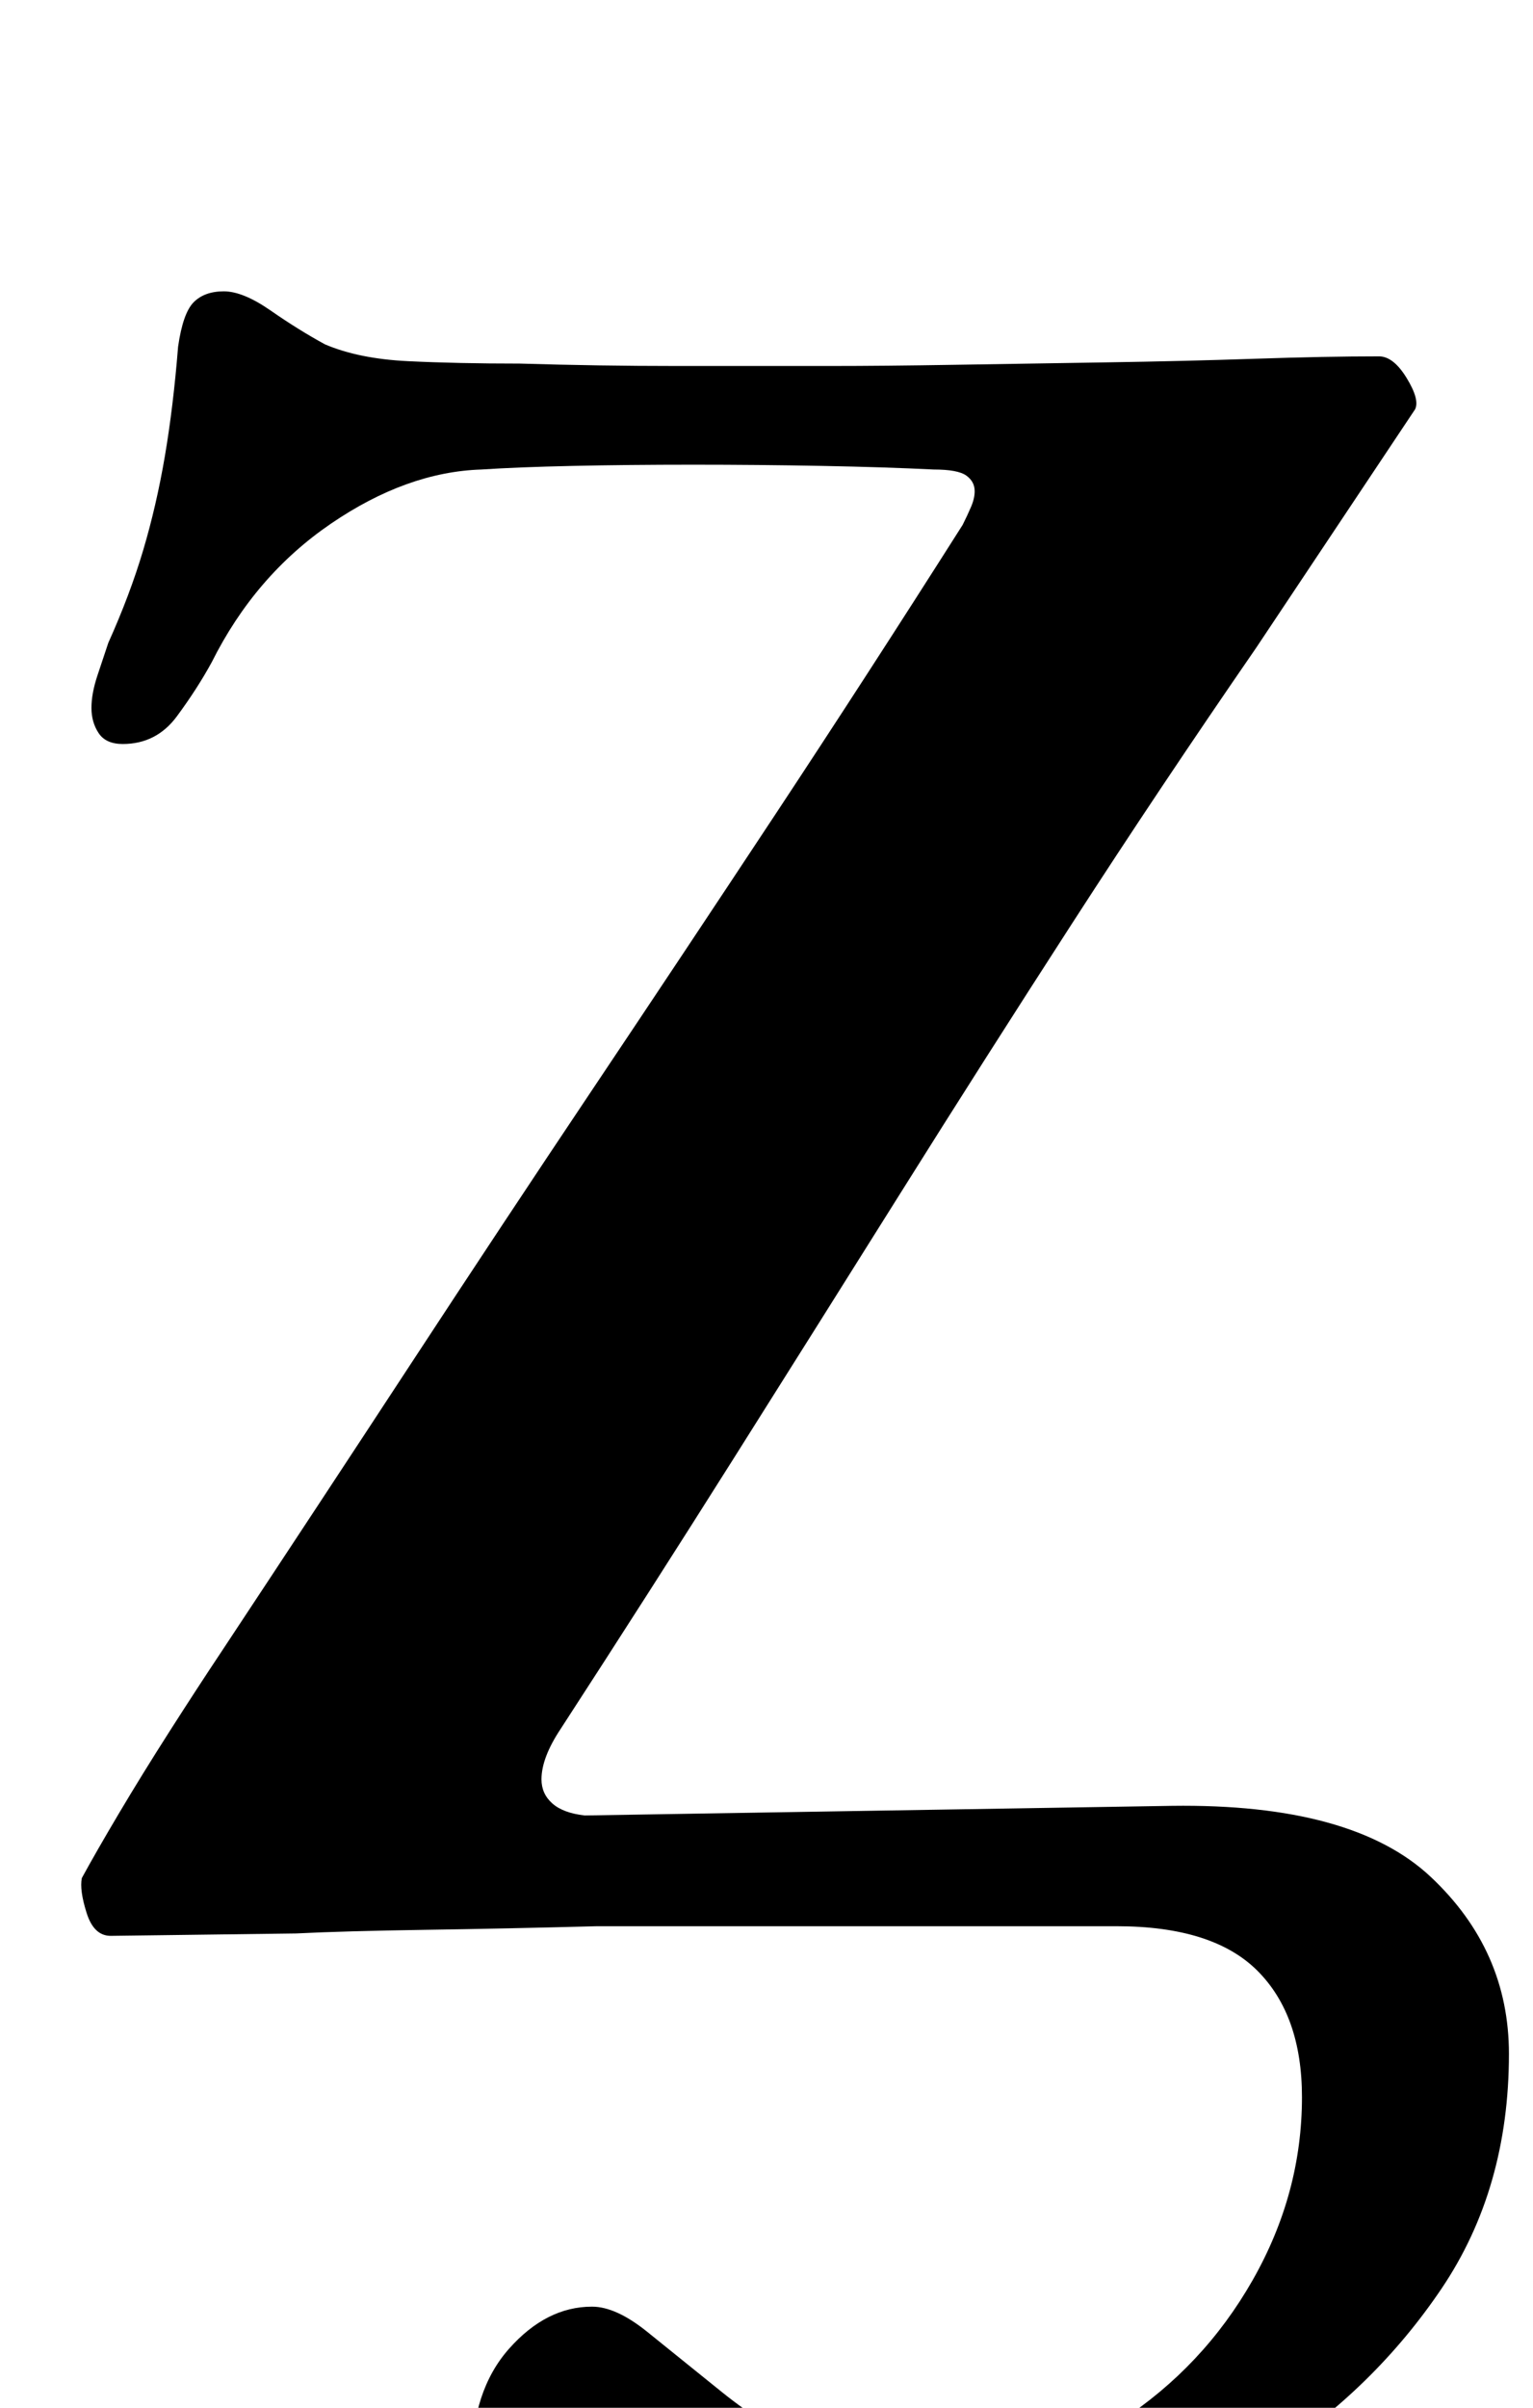 <?xml version="1.0" standalone="no"?>
<!DOCTYPE svg PUBLIC "-//W3C//DTD SVG 1.1//EN" "http://www.w3.org/Graphics/SVG/1.1/DTD/svg11.dtd" >
<svg xmlns="http://www.w3.org/2000/svg" xmlns:xlink="http://www.w3.org/1999/xlink" version="1.1" viewBox="-10 0 637 1000">
  <g transform="matrix(1 0 0 -1 0 800)">
   <path fill="currentColor"
d="M337 -276q-24 0 -50 3.5t-49.5 10.5t-37.5 16.5t-14 22.5q0 30 15.5 47.5t34.5 17.5q10 0 23 -10.5t31 -25t40 -25t47 -10.5q44 1 78.5 23.5t55 58.5t20.5 76q0 34 -18.5 52.5t-58.5 18.5h-216q-38 -1 -71.5 -1.5t-53.5 -1.5l-77 -1q-7 0 -10 9.5t-2 14.5q6 11 15.5 27
t21 34t21.5 33q41 62 79 120t75.5 114t75.5 113.5t78 120.5q2 4 3.5 7.5t1.5 6.5q0 4 -3.5 6.5t-13.5 2.5q-20 1 -46.5 1.5t-53.5 0.5t-50 -0.5t-38 -1.5q-31 -1 -62.5 -22.5t-49.5 -57.5q-6 -11 -14.5 -22.5t-22.5 -11.5q-7 0 -10 4.5t-3 10.5t2.5 13.5l4.5 13.5
q9 20 14.5 38.5t9 39t5.5 45.5q2 14 6.5 18.5t12.5 4.5t19.5 -8t22.5 -14q14 -6 34.5 -7t46.5 -1q33 -1 65 -1h64q22 0 52 0.5t62.5 1t62 1.5t51.5 1q6 0 11.5 -9t3.5 -13l-66 -99q-40 -58 -76.5 -114.5t-71 -111.5t-69.5 -110.5t-72 -112.5q-8 -12 -8 -21q0 -6 4.5 -10
t13.5 -5l244 4q75 1 107.5 -29.5t32.5 -73.5q0 -56 -28 -97.5t-71 -69.5t-91 -42t-90 -14z" />
  </g>

</svg>
